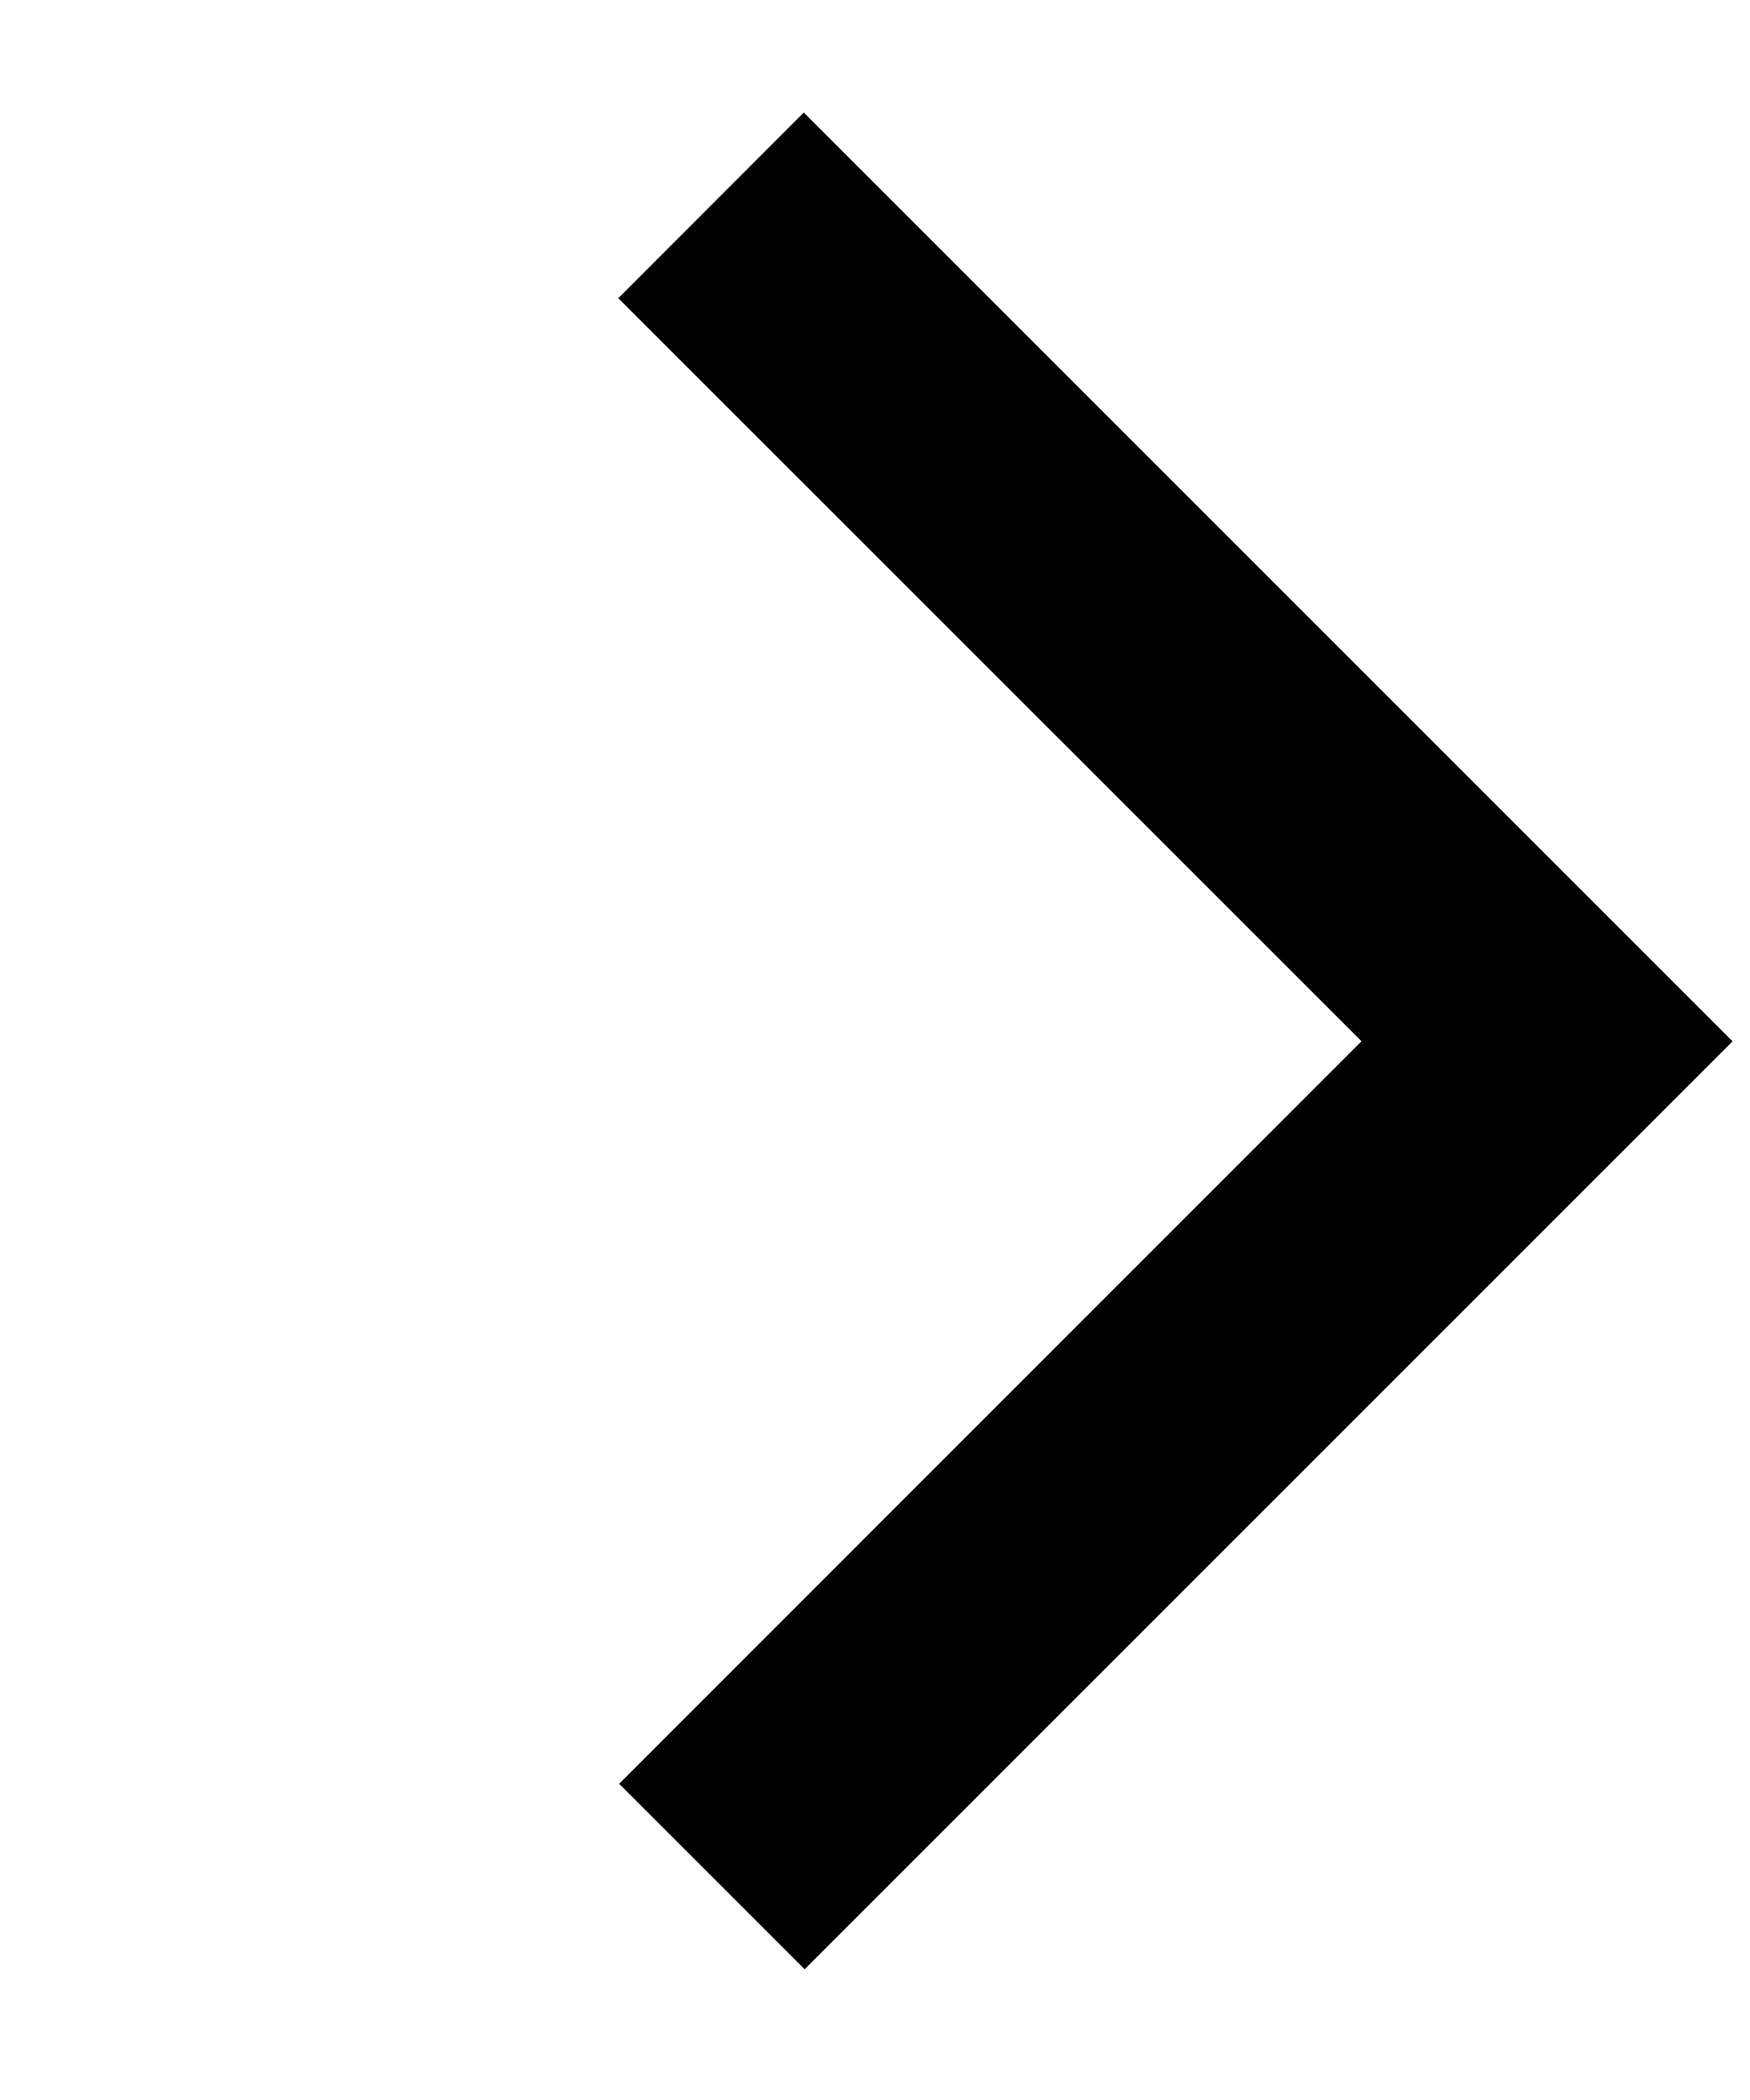<svg width="10" height="12" fill="none" xmlns="http://www.w3.org/2000/svg"><path fill-rule="evenodd" clip-rule="evenodd" d="M9.9 5.95v.001l-5.302 5.302-1.06-1.06L7.78 5.95 3.533 1.704 4.593.643 9.9 5.95z" fill="#000"/></svg>